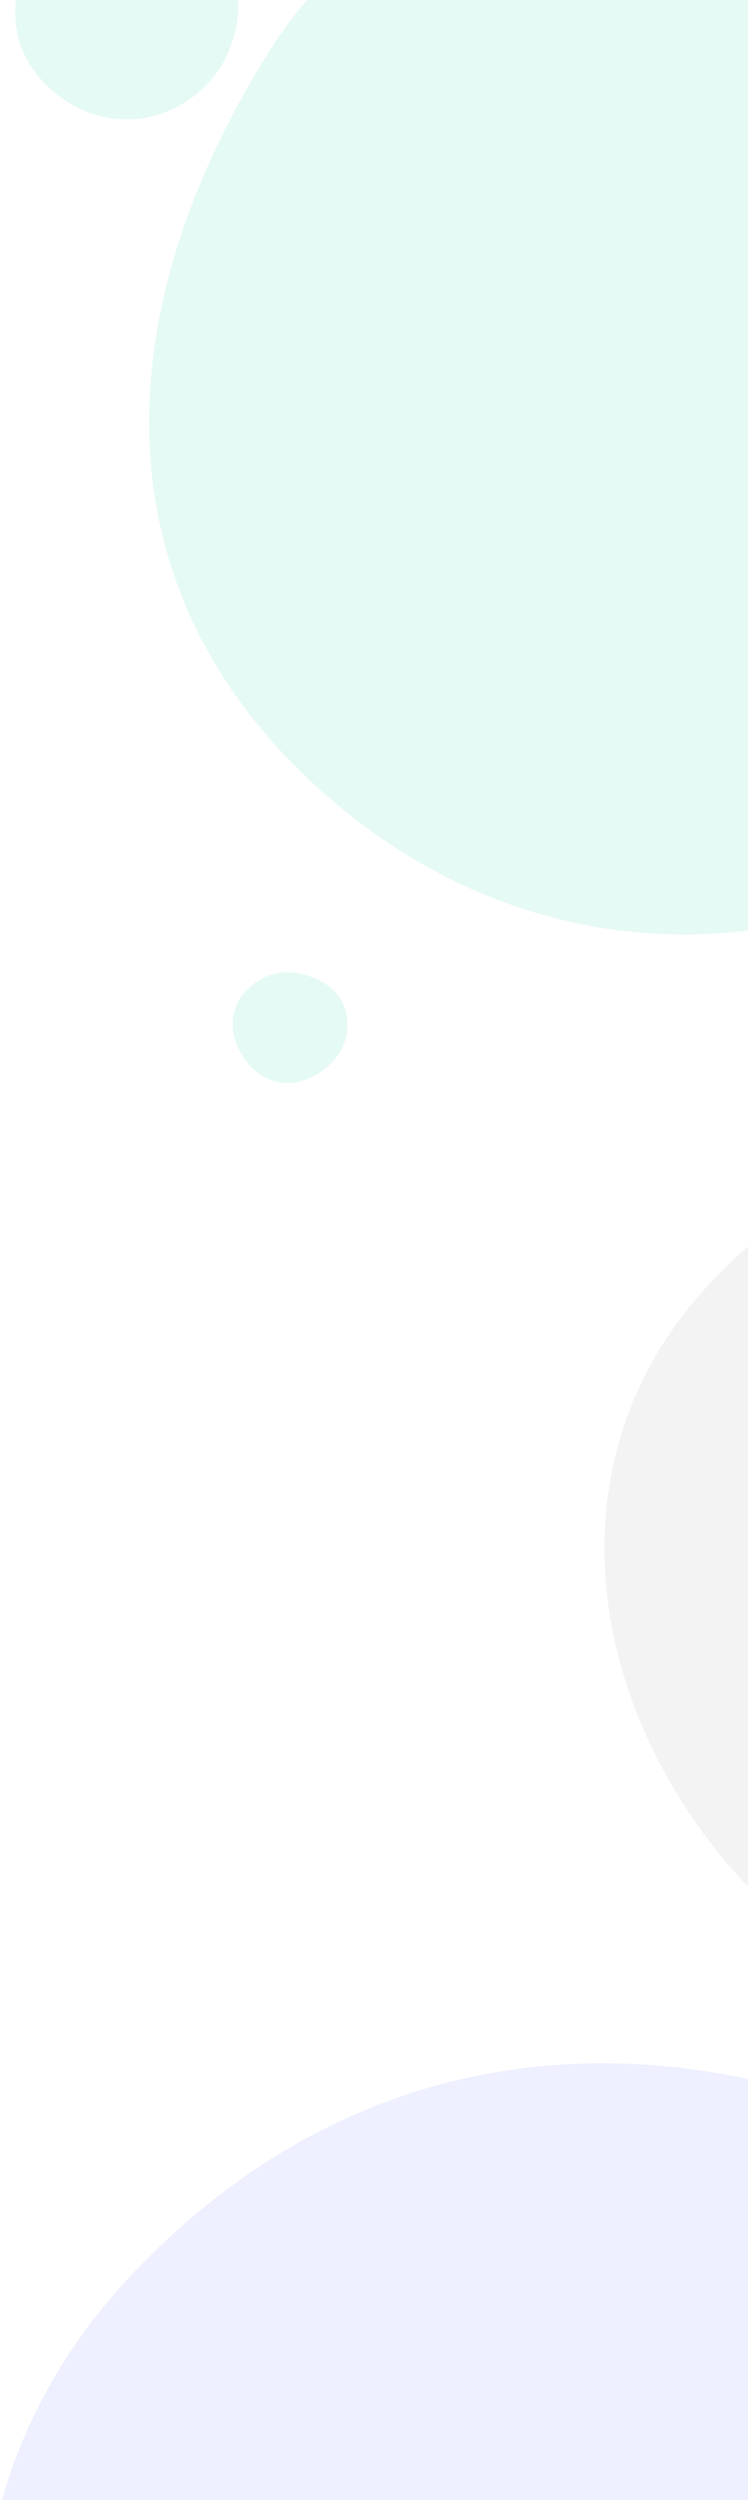 <svg xmlns="http://www.w3.org/2000/svg" width="135" height="451" viewBox="0 0 135 451">
  <g fill="none" opacity=".1" transform="translate(-49 -210)">
    <path fill="#00D09C" d="M172.508,377.778 C228.453,377.787 269.314,334.446 269.306,280.974 C269.298,227.503 221.851,177.537 172.479,184.142 C123.108,190.746 68.221,222.488 75.682,280.946 C83.142,339.403 116.564,377.77 172.508,377.778 Z" transform="rotate(39 172.151 280.665)"/>
    <path fill="#00D09C" d="M71.865,231.377 C83.518,231.379 92.029,222.347 92.028,211.204 C92.026,200.062 82.143,189.649 71.859,191.025 C61.576,192.402 50.143,199.016 51.697,211.198 C53.251,223.38 60.213,231.376 71.865,231.377 Z" transform="rotate(39 71.791 211.14)"/>
    <path fill="#80868B" d="M240.384,573.666 C285.216,576.402 317.692,541.536 321.547,492.728 C325.403,443.921 285.191,405.004 240.36,411.766 C195.529,418.527 162.541,446.291 159.197,492.704 C155.853,539.117 195.552,570.93 240.384,573.666 Z" transform="rotate(39 240.402 492.408)"/>
    <path fill="#00D09C" d="M101.22,405.24 C106.793,405.58 110.829,401.246 111.308,395.18 C111.788,389.113 106.789,384.276 101.217,385.117 C95.645,385.957 91.544,389.408 91.129,395.177 C90.713,400.946 95.648,404.9 101.22,405.24 Z" transform="rotate(39 101.222 395.14)"/>
    <path fill="#5367FF" d="M161.033,805.921 C223.851,809.754 269.354,760.901 274.756,692.514 C280.158,624.127 223.815,569.599 160.999,579.073 C98.184,588.547 51.961,627.449 47.276,692.48 C42.591,757.511 98.216,802.087 161.033,805.921 Z" transform="rotate(39 161.058 692.066)"/>
  </g>
</svg>
